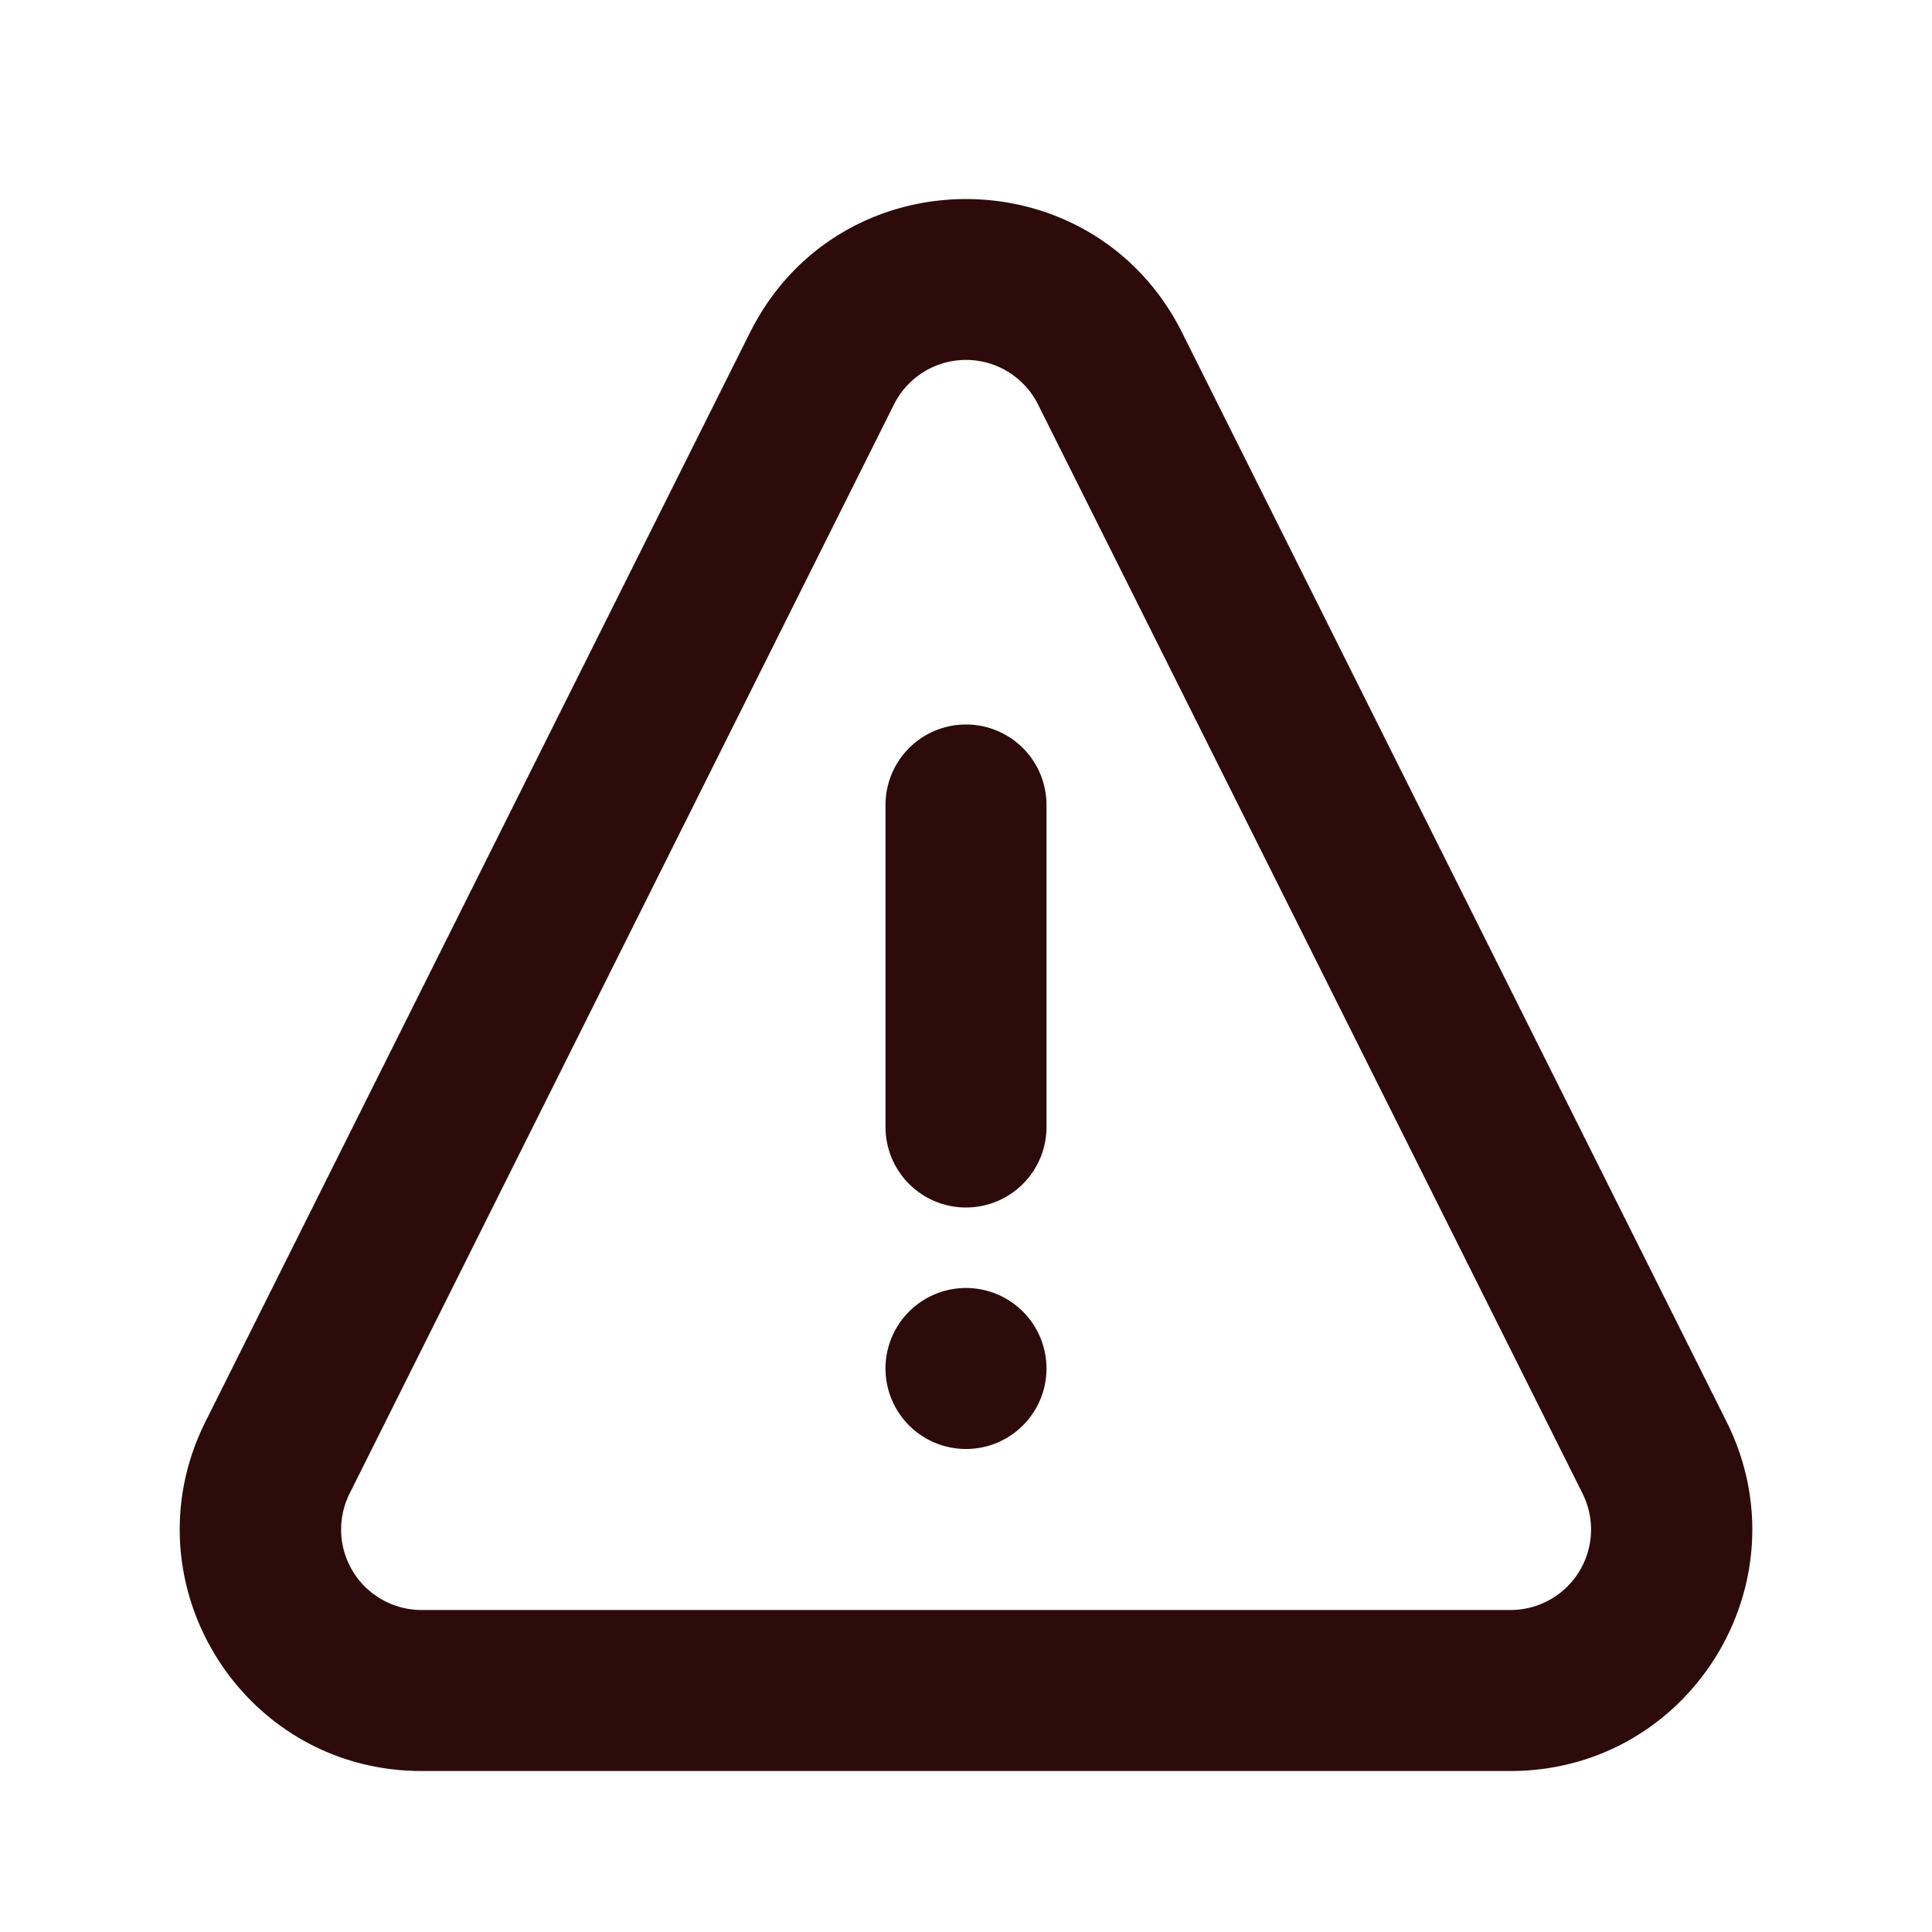 <svg width="48" height="48" fill="#2d0b0b" viewBox="0 0 24 24" xmlns="http://www.w3.org/2000/svg">
<path d="M13 17a1 1 0 1 1-2 0 1 1 0 0 1 2 0Z"></path>
<path fill-rule="evenodd" d="M12 9a1 1 0 0 1 1 1v4a1 1 0 1 1-2 0v-4a1 1 0 0 1 1-1Z" clip-rule="evenodd"></path>
<path fill-rule="evenodd" d="M12.895 5.025a1 1 0 0 0-1.79 0L4.343 18.553A1 1 0 0 0 5.236 20h13.528a1 1 0 0 0 .895-1.447L12.895 5.025Zm-3.578-.894c1.105-2.211 4.26-2.211 5.367 0l6.763 13.528c.998 1.995-.453 4.341-2.683 4.341H5.236c-2.23 0-3.68-2.346-2.683-4.341L9.317 4.13Z" clip-rule="evenodd"></path>
</svg>
